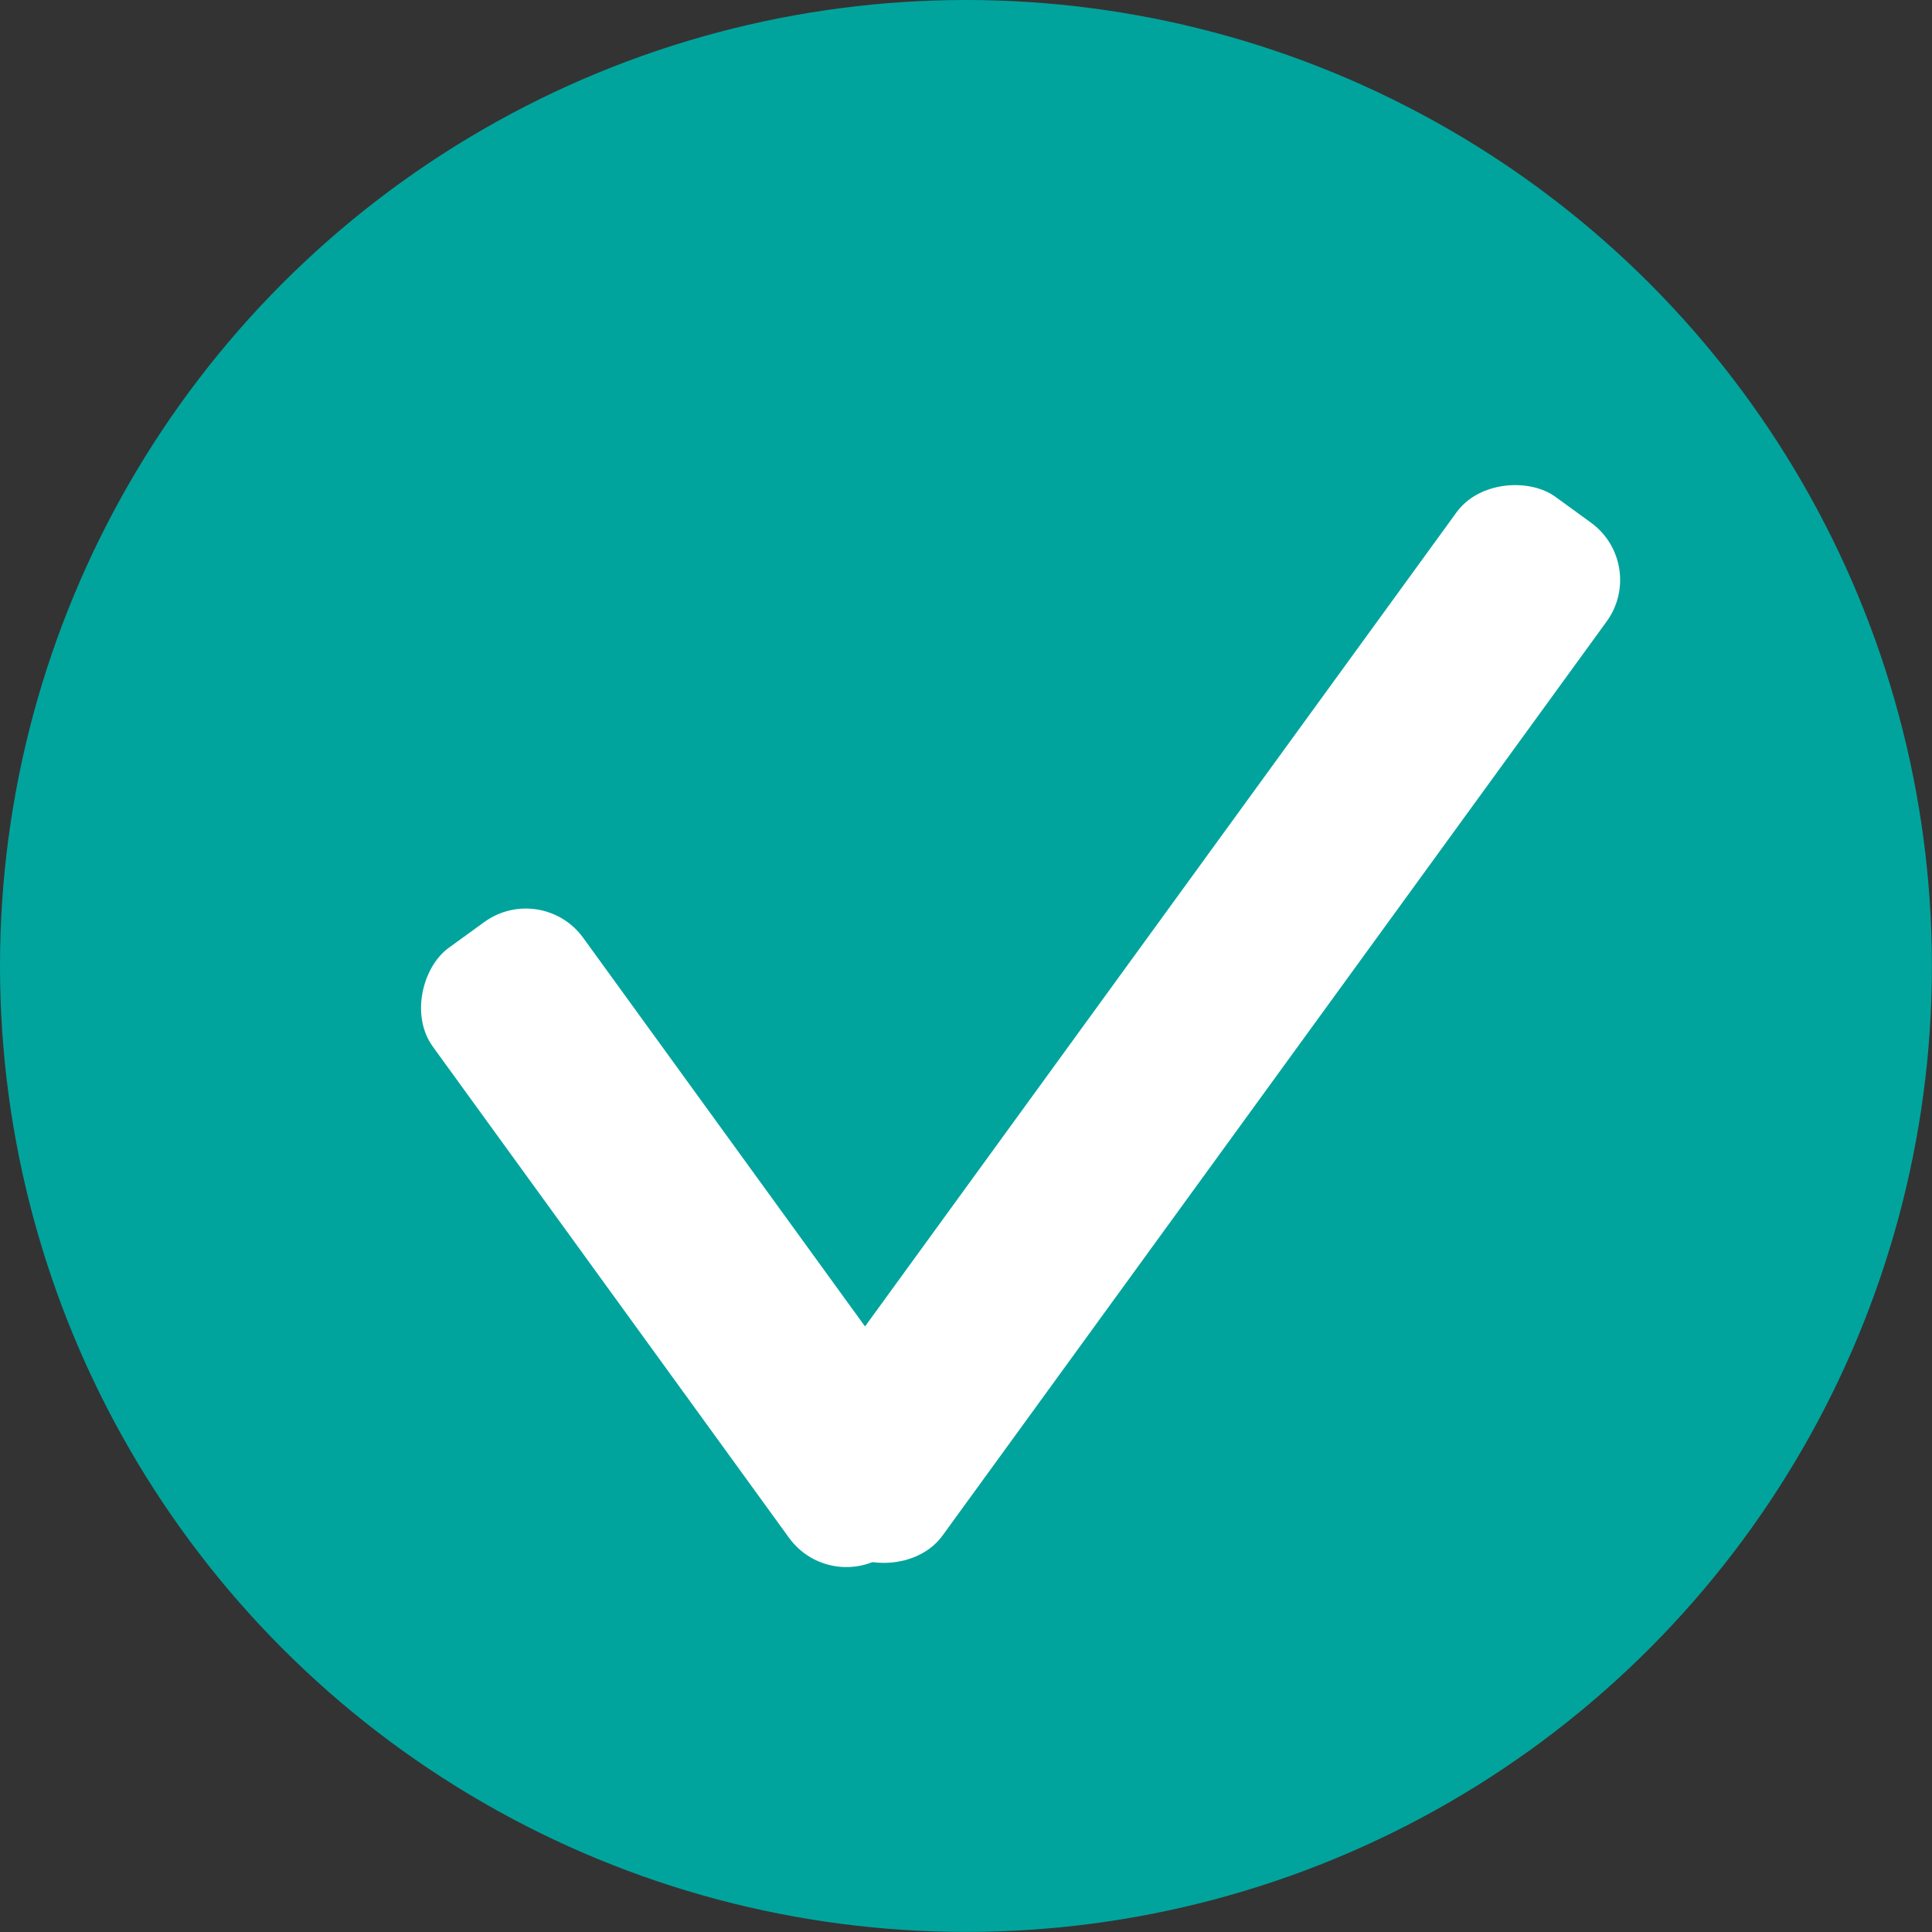<?xml version="1.0" encoding="UTF-8"?>
<svg id="Lager_2" data-name="Lager 2" xmlns="http://www.w3.org/2000/svg" viewBox="0 0 230.87 230.87">
  <rect x="0" y="0" width="230.87" height="230.87" fill="#333333" stroke="none"/>
  <defs>
    <style>
      .cls-1 {
        fill: #00a49d;
      }

      .cls-1, .cls-2 {
        stroke-width: 0px;
      }

      .cls-2 {
        fill: #fff;
      }
    </style>
  </defs>
  <g id="Lager_1-2" data-name="Lager 1">
    <circle class="cls-1" cx="115.43" cy="115.43" r="115.43"/>
    <rect class="cls-2" x="37.27" y="136.82" width="89.41" height="22.18" rx="8.46" ry="8.46" transform="translate(153.6 -5.28) rotate(54.05)"/>
    <rect class="cls-2" x="67.38" y="111.29" width="151.93" height="22.18" rx="8.46" ry="8.46" transform="translate(326.6 78.33) rotate(126)"/>
  </g>
</svg>